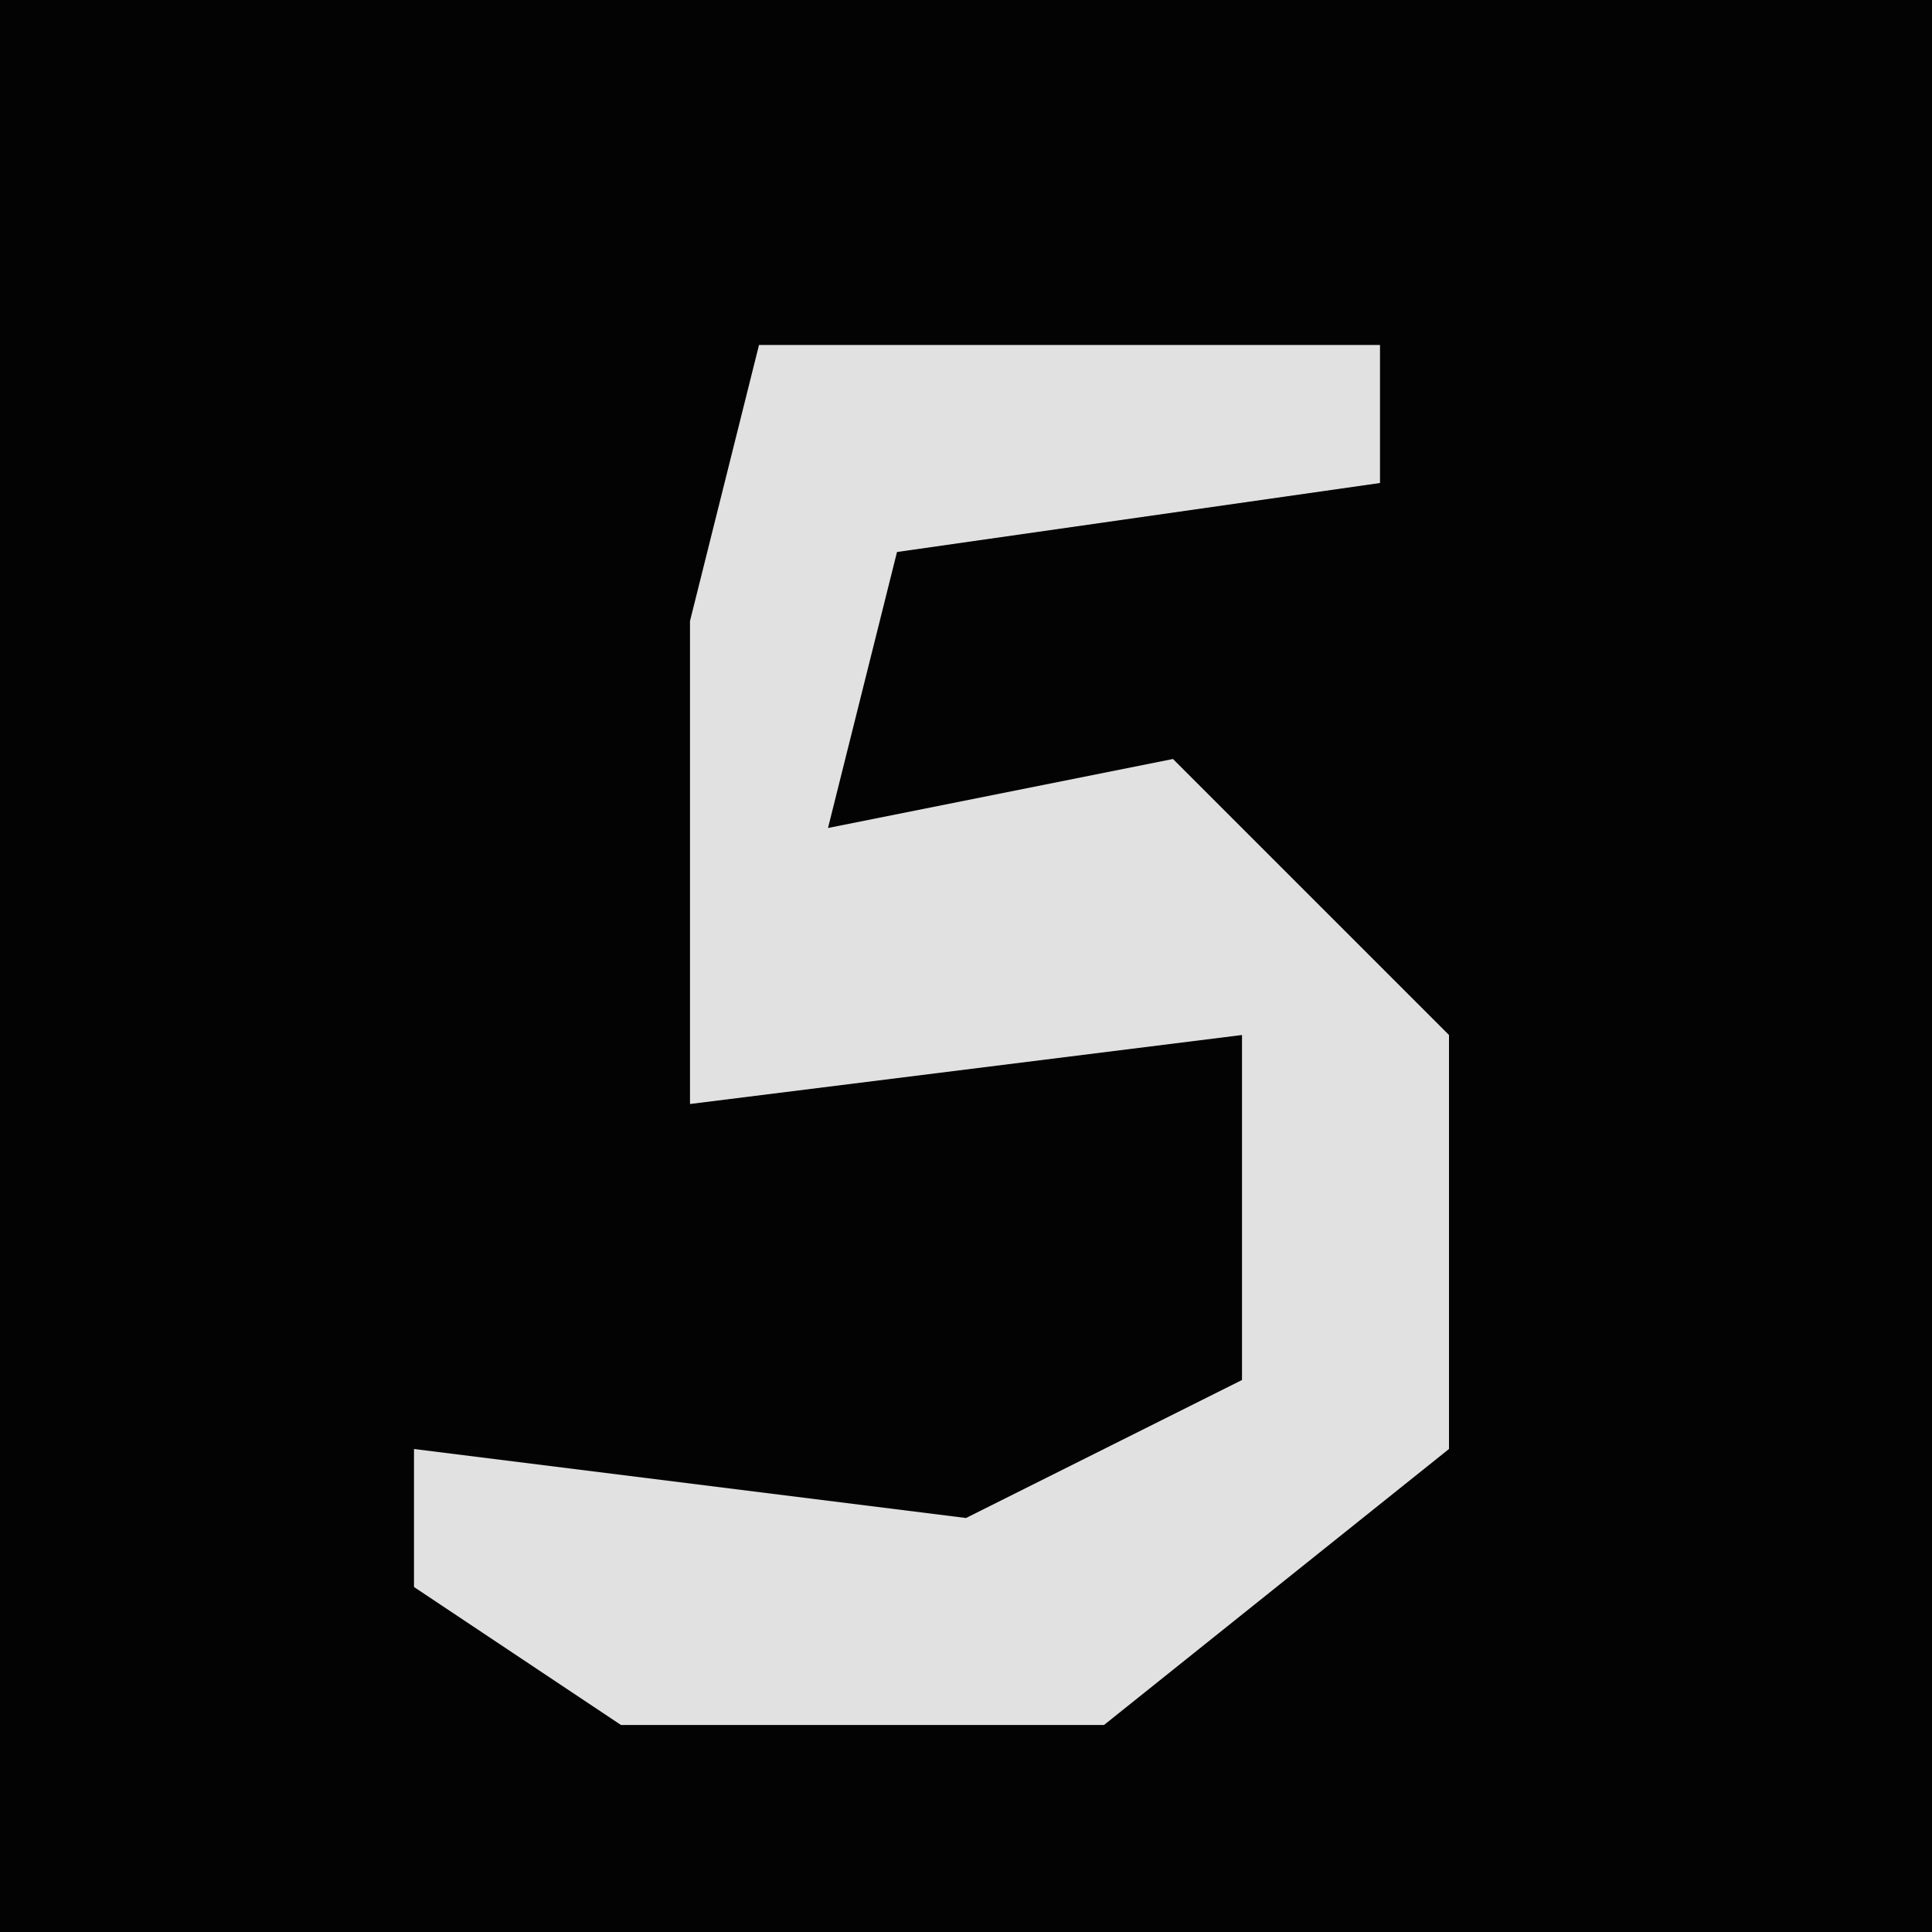 <?xml version="1.0" encoding="UTF-8"?>
<svg version="1.1" xmlns="http://www.w3.org/2000/svg" width="28" height="28">
<path d="M0,0 L28,0 L28,28 L0,28 Z " fill="#030303" transform="translate(0,0)"/>
<path d="M0,0 L9,0 L9,2 L2,3 L1,7 L6,6 L10,10 L10,16 L5,20 L-2,20 L-5,18 L-5,16 L3,17 L7,15 L7,10 L-1,11 L-1,4 Z " fill="#E1E1E1" transform="translate(11,5)"/>
</svg>
